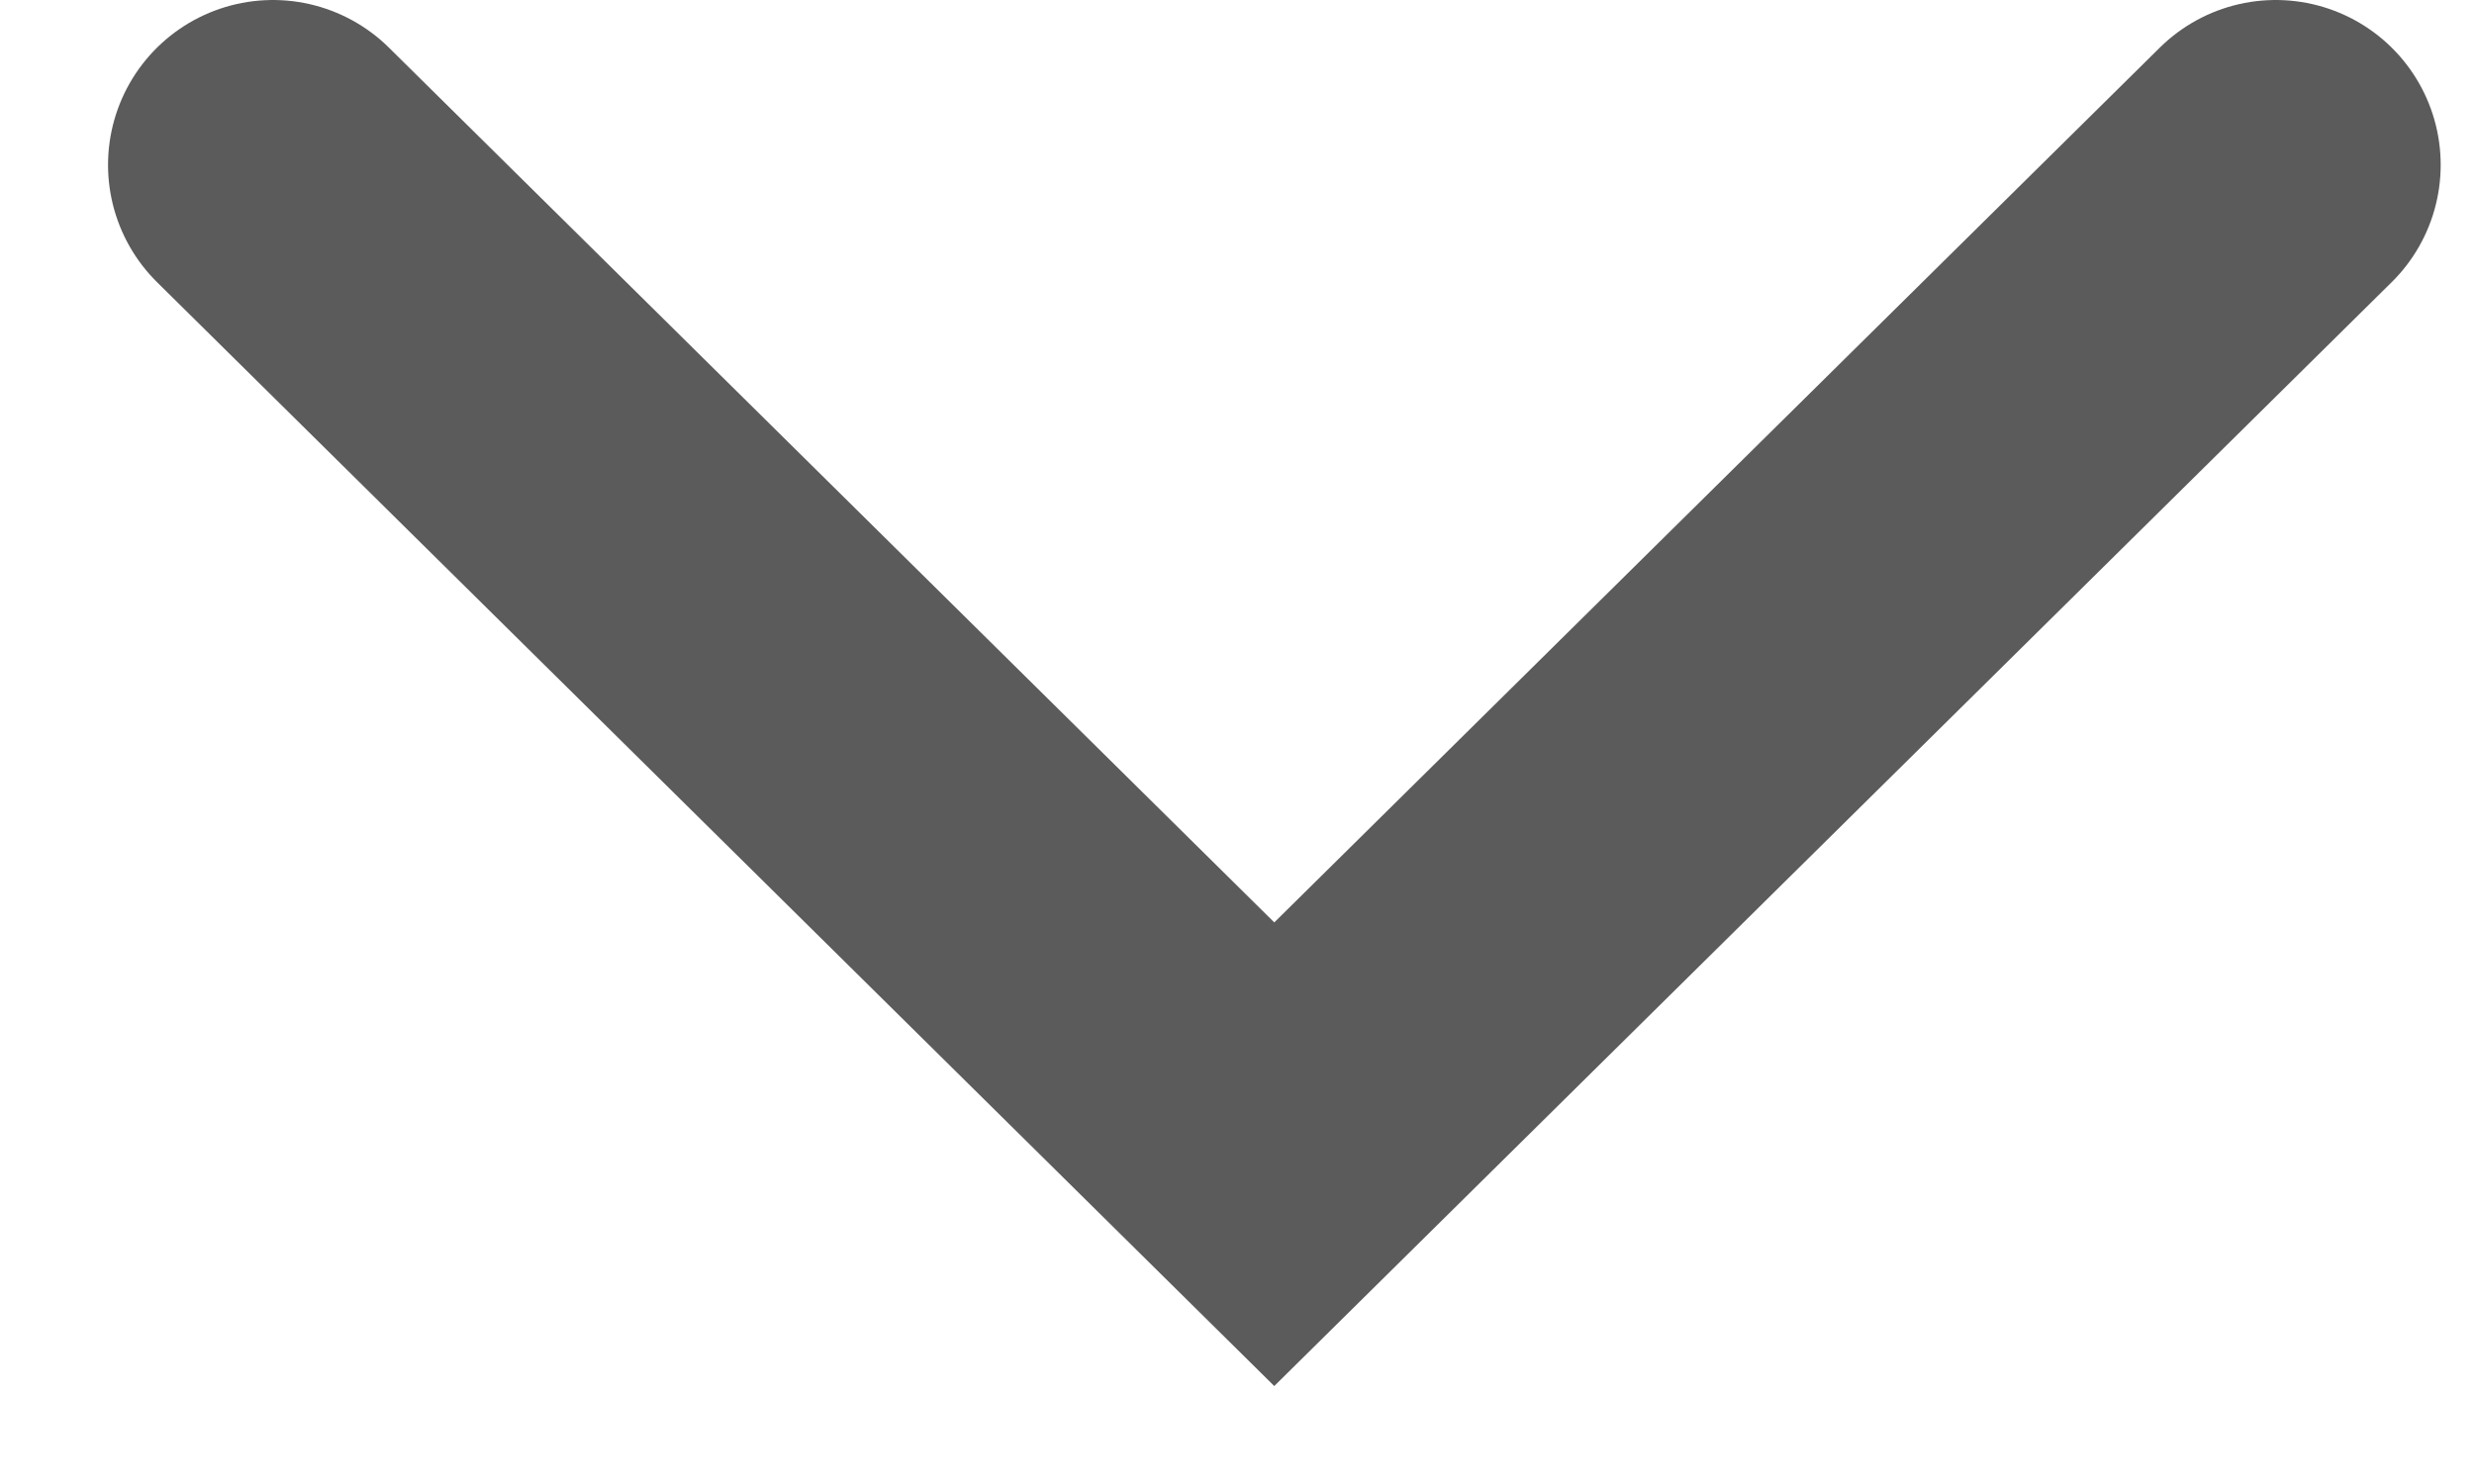 <svg width="15" height="9" viewBox="0 0 15 9" fill="none" xmlns="http://www.w3.org/2000/svg">
<path id="dropdown_btn" d="M1.655 1L7.726 7L13.798 1" stroke="#5B5B5B" stroke-width="2" stroke-linecap="round"/>
</svg>
